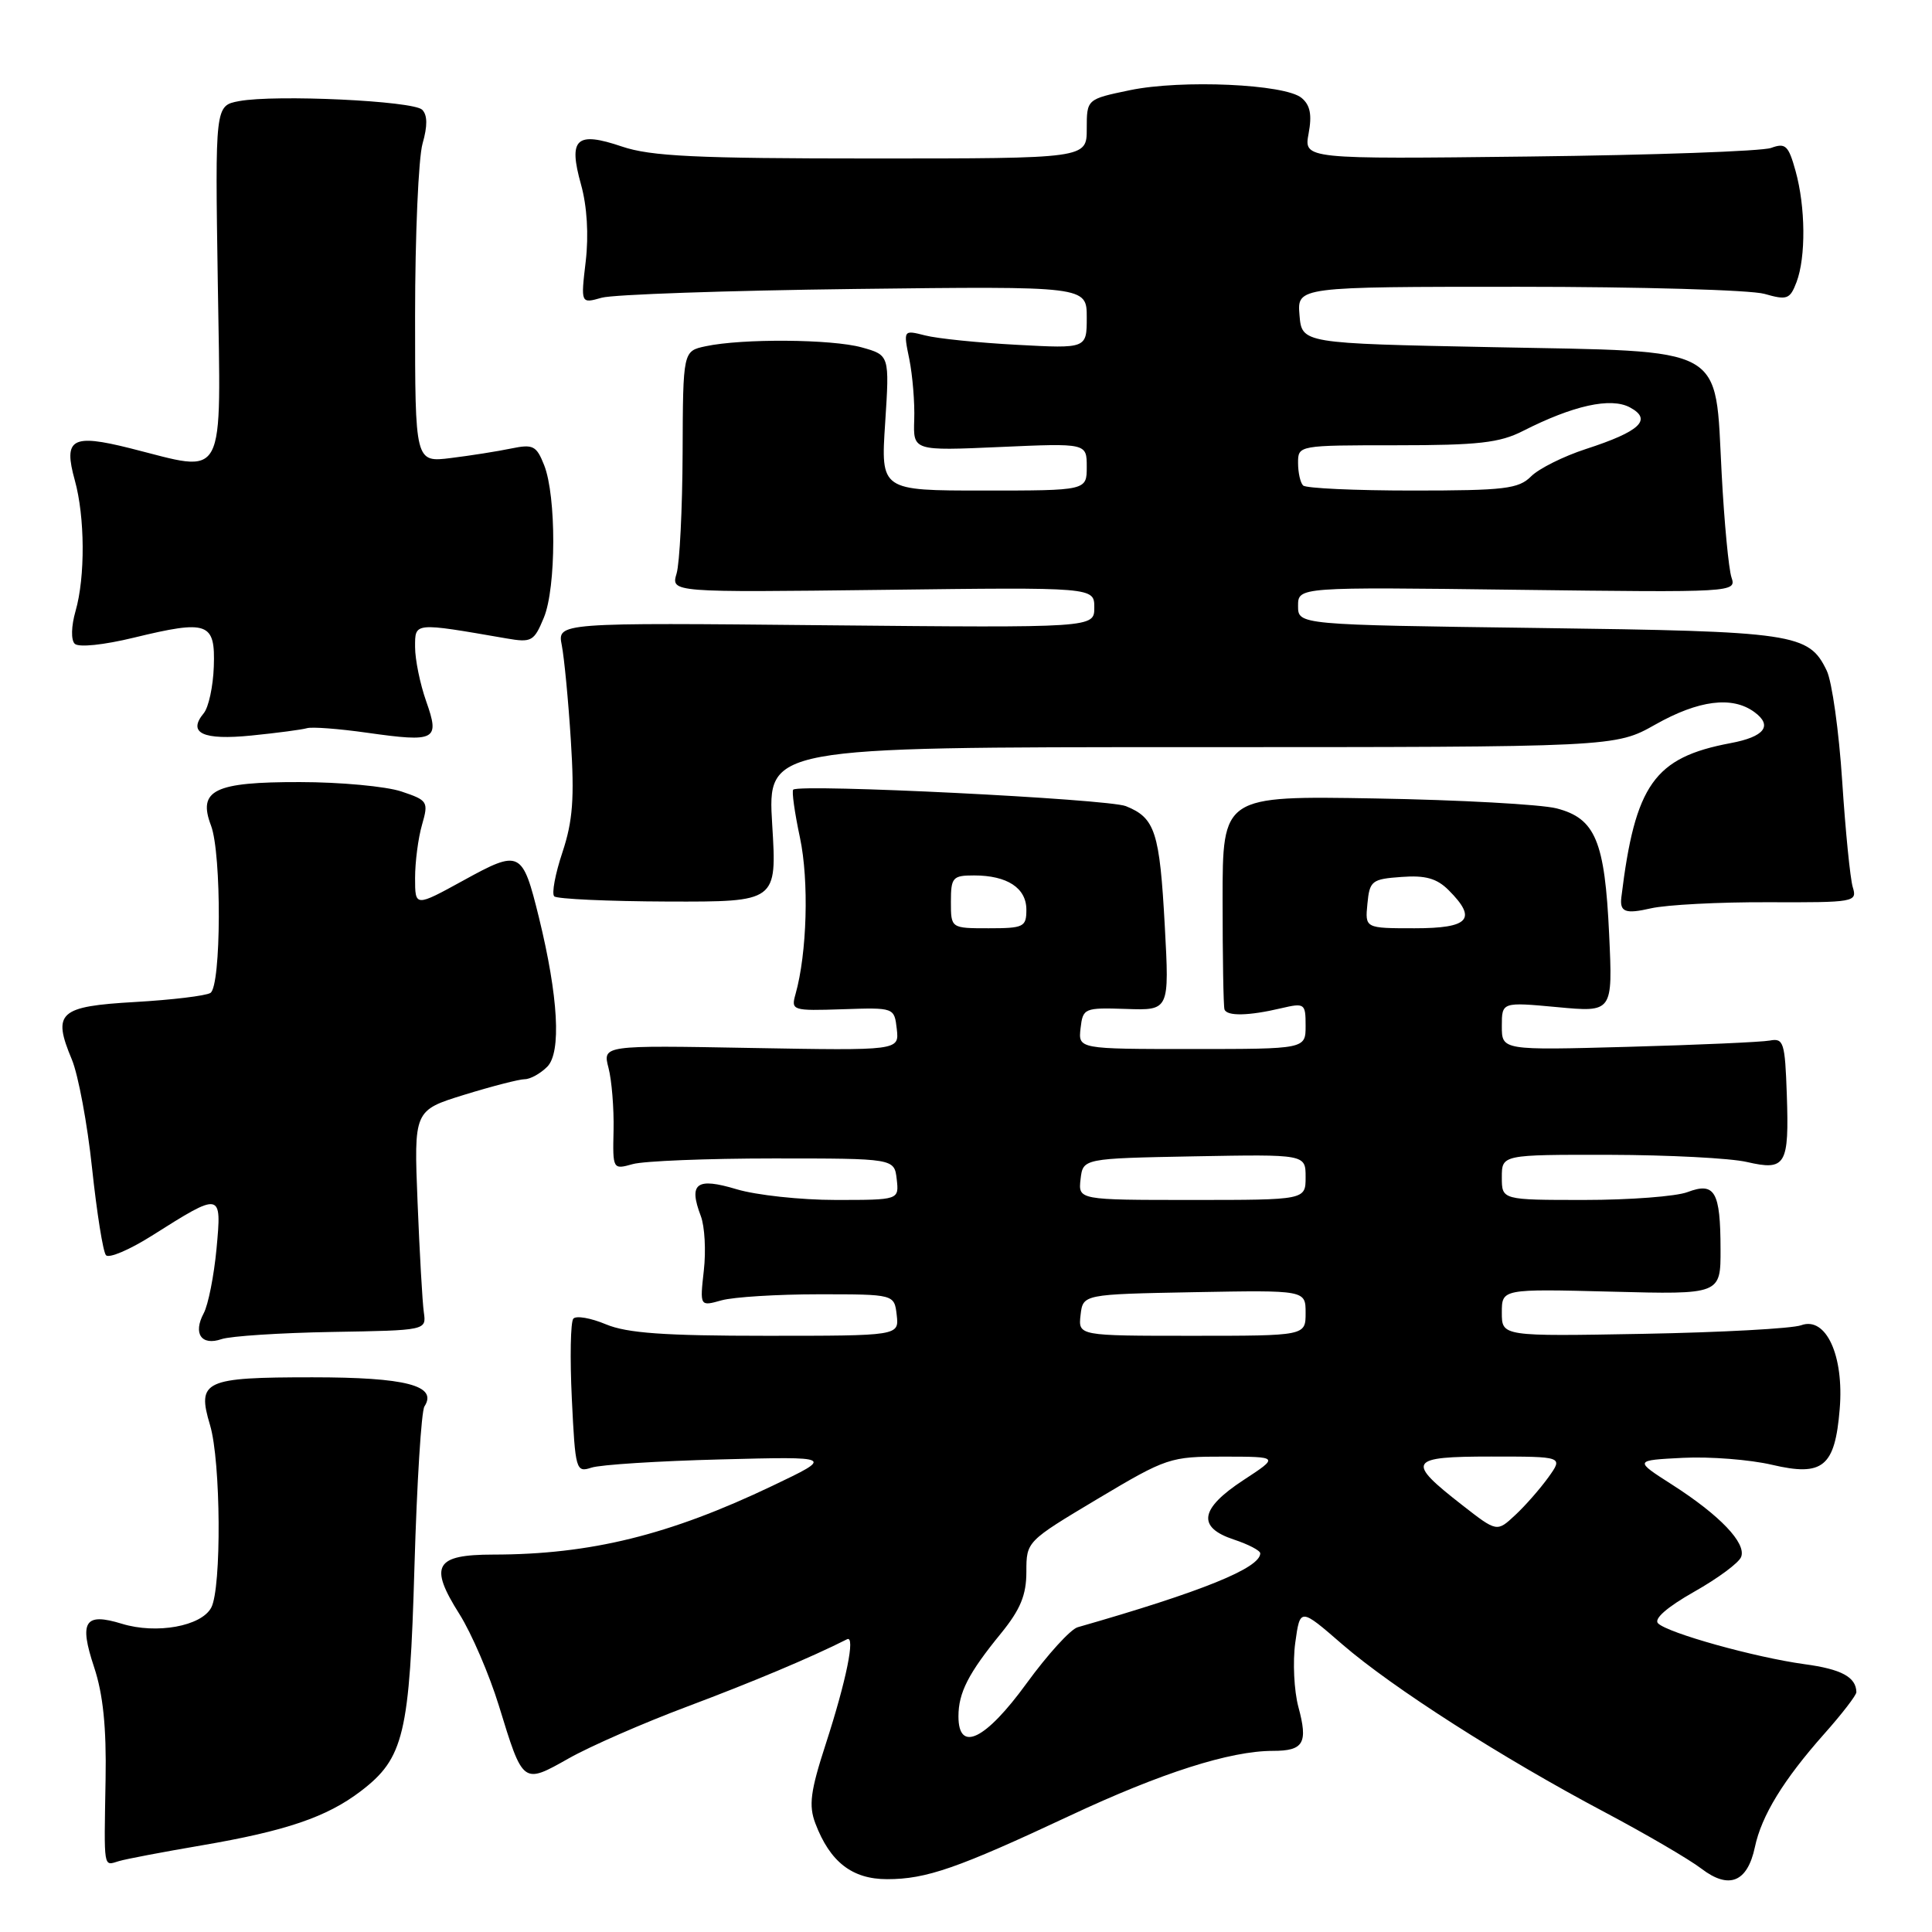 <?xml version="1.0" encoding="UTF-8" standalone="no"?>
<!DOCTYPE svg PUBLIC "-//W3C//DTD SVG 1.1//EN" "http://www.w3.org/Graphics/SVG/1.1/DTD/svg11.dtd" >
<svg xmlns="http://www.w3.org/2000/svg" xmlns:xlink="http://www.w3.org/1999/xlink" version="1.1" viewBox="0 0 256 256">
 <g >
 <path fill="currentColor"
d=" M 232.53 244.76 C 233.41 240.58 236.31 235.85 241.70 229.77 C 244.07 227.11 245.99 224.61 245.98 224.22 C 245.94 222.22 244.00 221.17 239.09 220.51 C 232.54 219.61 220.99 216.39 219.70 215.10 C 219.11 214.51 220.90 212.95 224.46 210.93 C 227.60 209.16 230.42 207.08 230.71 206.30 C 231.42 204.47 227.88 200.77 221.57 196.73 C 216.52 193.50 216.52 193.50 223.01 193.17 C 226.58 192.99 231.88 193.41 234.79 194.09 C 241.55 195.68 243.14 194.37 243.77 186.71 C 244.36 179.64 241.96 174.40 238.67 175.60 C 237.48 176.04 228.06 176.55 217.75 176.74 C 199.00 177.08 199.00 177.08 199.00 173.93 C 199.00 170.78 199.00 170.78 213.50 171.15 C 228.00 171.53 228.00 171.53 227.98 165.51 C 227.97 157.87 227.22 156.59 223.60 157.96 C 222.10 158.53 215.95 159.00 209.93 159.00 C 199.00 159.00 199.00 159.00 199.00 156.00 C 199.00 153.00 199.00 153.00 213.25 153.02 C 221.09 153.04 229.29 153.46 231.47 153.97 C 236.63 155.16 237.08 154.40 236.76 145.00 C 236.52 138.11 236.34 137.53 234.50 137.88 C 233.40 138.08 224.96 138.46 215.75 138.71 C 199.00 139.17 199.00 139.17 199.00 135.97 C 199.00 132.77 199.00 132.77 206.35 133.45 C 213.70 134.14 213.70 134.14 213.22 123.82 C 212.65 111.42 211.40 108.44 206.24 107.11 C 204.18 106.59 193.39 105.99 182.25 105.80 C 162.00 105.45 162.00 105.45 162.00 119.22 C 162.00 126.80 162.11 133.34 162.25 133.75 C 162.56 134.67 165.44 134.62 169.75 133.60 C 172.88 132.87 173.00 132.96 173.00 135.92 C 173.00 139.00 173.00 139.00 157.93 139.00 C 142.87 139.00 142.87 139.00 143.18 136.25 C 143.49 133.58 143.67 133.51 149.22 133.69 C 154.95 133.89 154.95 133.89 154.34 122.69 C 153.66 110.21 153.06 108.38 149.19 106.82 C 146.80 105.86 106.09 103.84 105.11 104.63 C 104.89 104.81 105.29 107.67 106.00 111.00 C 107.21 116.71 106.94 126.30 105.41 131.73 C 104.80 133.89 104.98 133.95 111.64 133.73 C 118.50 133.50 118.50 133.50 118.83 136.36 C 119.15 139.21 119.15 139.21 99.50 138.86 C 79.85 138.50 79.85 138.50 80.63 141.50 C 81.06 143.15 81.36 146.86 81.30 149.75 C 81.18 154.96 81.20 154.99 83.84 154.25 C 85.30 153.84 93.70 153.50 102.50 153.50 C 118.50 153.50 118.50 153.50 118.82 156.25 C 119.13 159.00 119.13 159.00 110.73 159.00 C 106.10 159.00 100.19 158.36 97.60 157.58 C 92.28 155.98 91.21 156.78 92.86 161.13 C 93.38 162.49 93.56 165.74 93.26 168.35 C 92.73 173.11 92.73 173.11 95.61 172.30 C 97.20 171.86 103.00 171.50 108.50 171.50 C 118.50 171.50 118.50 171.50 118.82 174.25 C 119.13 177.00 119.13 177.00 101.53 177.00 C 88.04 177.00 83.09 176.65 80.29 175.48 C 78.29 174.64 76.34 174.30 75.97 174.73 C 75.60 175.15 75.51 179.93 75.77 185.33 C 76.23 194.83 76.32 195.14 78.37 194.47 C 79.54 194.08 87.25 193.59 95.50 193.38 C 110.50 192.99 110.50 192.99 102.37 196.87 C 88.70 203.40 78.26 205.98 65.36 205.99 C 57.63 206.00 56.81 207.44 60.88 213.88 C 62.48 216.42 64.83 221.88 66.10 226.00 C 69.32 236.49 69.25 236.44 75.37 232.99 C 78.22 231.38 85.27 228.30 91.03 226.14 C 99.61 222.92 107.48 219.62 112.24 217.21 C 113.37 216.64 112.15 222.66 109.41 231.11 C 107.38 237.36 107.14 239.23 108.04 241.61 C 109.98 246.72 112.91 249.00 117.55 249.00 C 122.74 249.00 126.86 247.57 141.78 240.58 C 153.85 234.92 163.00 232.00 168.65 232.00 C 172.75 232.00 173.34 230.98 172.04 226.17 C 171.47 224.03 171.28 220.20 171.63 217.66 C 172.27 213.03 172.27 213.03 177.88 217.90 C 184.52 223.64 199.04 232.93 212.70 240.16 C 218.09 243.02 223.83 246.37 225.45 247.61 C 229.10 250.40 231.54 249.41 232.53 244.76 Z  M 26.67 244.53 C 37.86 242.62 43.29 240.78 47.79 237.35 C 53.53 232.97 54.28 229.84 54.92 207.50 C 55.24 196.50 55.83 186.99 56.24 186.36 C 58.03 183.60 53.79 182.50 41.40 182.50 C 27.03 182.50 26.07 182.95 27.83 188.83 C 29.27 193.62 29.37 210.43 27.99 213.02 C 26.67 215.49 20.73 216.56 16.16 215.16 C 11.22 213.64 10.45 214.83 12.47 220.91 C 13.66 224.49 14.11 228.88 13.99 235.75 C 13.78 247.90 13.67 247.23 15.75 246.61 C 16.71 246.32 21.63 245.39 26.67 244.53 Z  M 44.00 176.49 C 56.50 176.28 56.50 176.28 56.16 173.89 C 55.97 172.58 55.60 166.02 55.33 159.31 C 54.84 147.13 54.84 147.13 61.53 145.06 C 65.20 143.93 68.81 143.00 69.53 143.00 C 70.26 143.00 71.60 142.26 72.51 141.35 C 74.40 139.46 73.98 132.06 71.41 121.57 C 69.22 112.69 68.92 112.53 61.43 116.65 C 55.00 120.18 55.00 120.18 55.00 116.34 C 55.00 114.22 55.41 111.05 55.92 109.29 C 56.80 106.22 56.69 106.05 53.17 104.87 C 51.15 104.20 45.10 103.63 39.73 103.63 C 28.40 103.61 26.17 104.69 27.96 109.39 C 29.38 113.13 29.32 130.68 27.88 131.57 C 27.27 131.95 22.78 132.49 17.91 132.77 C 7.80 133.35 6.91 134.15 9.52 140.39 C 10.37 142.43 11.58 148.92 12.20 154.80 C 12.83 160.69 13.65 165.87 14.04 166.32 C 14.43 166.77 17.16 165.61 20.12 163.74 C 29.36 157.90 29.39 157.90 28.69 165.47 C 28.35 169.06 27.59 172.90 26.99 174.02 C 25.55 176.71 26.69 178.36 29.36 177.44 C 30.54 177.04 37.12 176.61 44.00 176.49 Z  M 234.31 119.55 C 245.76 119.59 246.11 119.53 245.50 117.55 C 245.16 116.42 244.53 110.10 244.10 103.50 C 243.67 96.90 242.75 90.31 242.05 88.86 C 239.67 83.92 237.85 83.66 203.75 83.21 C 172.00 82.79 172.00 82.79 172.00 80.29 C 172.00 77.78 172.00 77.78 201.05 78.15 C 229.78 78.51 230.10 78.49 229.43 76.51 C 229.06 75.40 228.47 69.22 228.13 62.77 C 227.21 45.55 229.15 46.62 197.72 46.00 C 172.50 45.50 172.50 45.50 172.19 41.75 C 171.88 38.00 171.88 38.00 201.20 38.00 C 217.32 38.00 231.99 38.42 233.80 38.94 C 236.80 39.80 237.18 39.66 238.05 37.38 C 239.30 34.07 239.25 27.43 237.92 22.65 C 236.98 19.27 236.59 18.90 234.68 19.60 C 233.48 20.04 219.06 20.55 202.63 20.74 C 172.76 21.09 172.76 21.09 173.40 17.68 C 173.86 15.21 173.61 13.92 172.46 12.97 C 170.26 11.14 156.57 10.53 149.72 11.95 C 144.00 13.14 144.00 13.14 144.00 17.07 C 144.00 21.00 144.00 21.00 115.53 21.00 C 92.22 21.00 86.23 20.71 82.42 19.42 C 76.34 17.36 75.28 18.35 76.99 24.46 C 77.79 27.33 78.02 31.13 77.61 34.64 C 76.95 40.24 76.95 40.24 79.73 39.45 C 81.25 39.02 96.34 38.50 113.25 38.29 C 144.00 37.92 144.00 37.92 144.00 42.06 C 144.00 46.19 144.00 46.19 134.75 45.69 C 129.66 45.42 124.19 44.86 122.60 44.45 C 119.69 43.71 119.69 43.71 120.49 47.60 C 120.92 49.75 121.22 53.35 121.14 55.62 C 121.00 59.74 121.00 59.74 132.50 59.23 C 144.00 58.72 144.00 58.72 144.00 61.86 C 144.00 65.00 144.00 65.00 130.35 65.00 C 116.70 65.00 116.70 65.00 117.29 56.03 C 117.87 47.06 117.87 47.06 114.18 46.03 C 110.20 44.93 98.36 44.84 93.50 45.88 C 90.50 46.52 90.50 46.52 90.45 60.01 C 90.42 67.43 90.06 74.62 89.65 76.00 C 88.91 78.50 88.91 78.50 116.95 78.16 C 145.00 77.81 145.00 77.81 145.00 80.50 C 145.00 83.19 145.00 83.19 109.42 82.85 C 73.85 82.50 73.85 82.50 74.44 85.50 C 74.76 87.15 75.31 92.82 75.64 98.11 C 76.13 105.77 75.90 108.78 74.53 112.92 C 73.57 115.79 73.08 118.42 73.44 118.77 C 73.79 119.12 80.57 119.43 88.51 119.46 C 102.95 119.50 102.95 119.50 102.32 109.25 C 101.70 99.00 101.70 99.00 157.86 99.00 C 214.03 99.00 214.03 99.00 219.35 96.00 C 225.08 92.77 229.53 92.20 232.46 94.35 C 234.94 96.16 233.81 97.63 229.30 98.47 C 219.20 100.37 216.66 103.94 214.84 118.88 C 214.60 120.85 215.36 121.14 218.75 120.36 C 220.81 119.89 227.82 119.52 234.31 119.55 Z  M 40.67 96.49 C 41.31 96.29 44.89 96.56 48.63 97.09 C 57.77 98.38 58.30 98.10 56.47 92.92 C 55.66 90.62 55.00 87.39 55.00 85.74 C 55.00 82.44 54.78 82.46 67.09 84.59 C 70.44 85.17 70.76 84.99 72.06 81.85 C 73.71 77.88 73.73 65.73 72.10 61.63 C 71.08 59.05 70.63 58.83 67.73 59.43 C 65.95 59.80 62.36 60.37 59.75 60.69 C 55.00 61.28 55.00 61.28 55.00 41.88 C 55.00 31.21 55.45 20.93 55.99 19.03 C 56.66 16.69 56.65 15.25 55.94 14.54 C 54.76 13.36 36.48 12.50 31.67 13.40 C 28.50 14.00 28.50 14.00 28.86 37.50 C 29.26 64.36 30.17 62.64 17.22 59.39 C 9.51 57.46 8.38 58.11 9.91 63.63 C 11.26 68.48 11.31 76.45 10.01 80.97 C 9.44 82.96 9.39 84.79 9.90 85.30 C 10.41 85.81 13.72 85.47 17.75 84.49 C 27.56 82.11 28.54 82.46 28.33 88.33 C 28.24 90.95 27.64 93.73 27.00 94.50 C 24.81 97.14 26.88 98.11 33.33 97.46 C 36.73 97.12 40.02 96.68 40.67 96.49 Z  M 127.00 227.43 C 127.00 224.29 128.31 221.72 132.66 216.40 C 135.21 213.26 136.00 211.35 136.00 208.27 C 136.00 204.25 136.02 204.24 145.42 198.62 C 154.59 193.15 155.05 193.00 162.17 193.01 C 169.50 193.02 169.50 193.02 164.75 196.13 C 158.98 199.91 158.58 202.38 163.50 204.00 C 165.43 204.64 167.00 205.46 166.99 205.83 C 166.97 207.78 159.27 210.90 142.79 215.62 C 141.85 215.89 138.81 219.23 136.03 223.05 C 130.57 230.56 127.00 232.29 127.00 227.43 Z  M 193.76 199.44 C 186.25 193.59 186.60 193.00 197.60 193.00 C 207.14 193.00 207.14 193.00 205.17 195.75 C 204.08 197.26 202.11 199.52 200.77 200.76 C 198.35 203.02 198.35 203.02 193.76 199.44 Z  M 143.18 174.25 C 143.50 171.50 143.50 171.50 158.25 171.22 C 173.00 170.95 173.00 170.95 173.00 173.97 C 173.00 177.00 173.00 177.00 157.93 177.00 C 142.87 177.00 142.87 177.00 143.18 174.25 Z  M 143.18 156.25 C 143.50 153.50 143.50 153.50 158.25 153.22 C 173.00 152.95 173.00 152.95 173.00 155.97 C 173.00 159.00 173.00 159.00 157.93 159.00 C 142.87 159.00 142.87 159.00 143.18 156.25 Z  M 126.00 119.50 C 126.00 116.26 126.23 116.00 129.07 116.00 C 133.46 116.00 136.00 117.66 136.00 120.54 C 136.00 122.83 135.65 123.00 131.00 123.00 C 126.00 123.00 126.00 123.00 126.00 119.50 Z  M 181.19 119.75 C 181.48 116.71 181.77 116.48 185.70 116.20 C 188.87 115.96 190.39 116.39 191.95 117.95 C 195.78 121.78 194.69 123.00 187.44 123.00 C 180.87 123.00 180.87 123.00 181.19 119.75 Z  M 172.67 64.33 C 172.30 63.97 172.00 62.62 172.00 61.33 C 172.00 59.01 172.05 59.00 185.04 59.00 C 195.85 59.00 198.71 58.68 201.79 57.11 C 208.46 53.72 213.43 52.62 215.97 53.98 C 218.99 55.60 217.32 57.17 210.13 59.50 C 207.18 60.46 203.91 62.09 202.88 63.12 C 201.22 64.78 199.37 65.00 187.17 65.00 C 179.56 65.00 173.03 64.70 172.67 64.33 Z "/>
</g>
</svg>